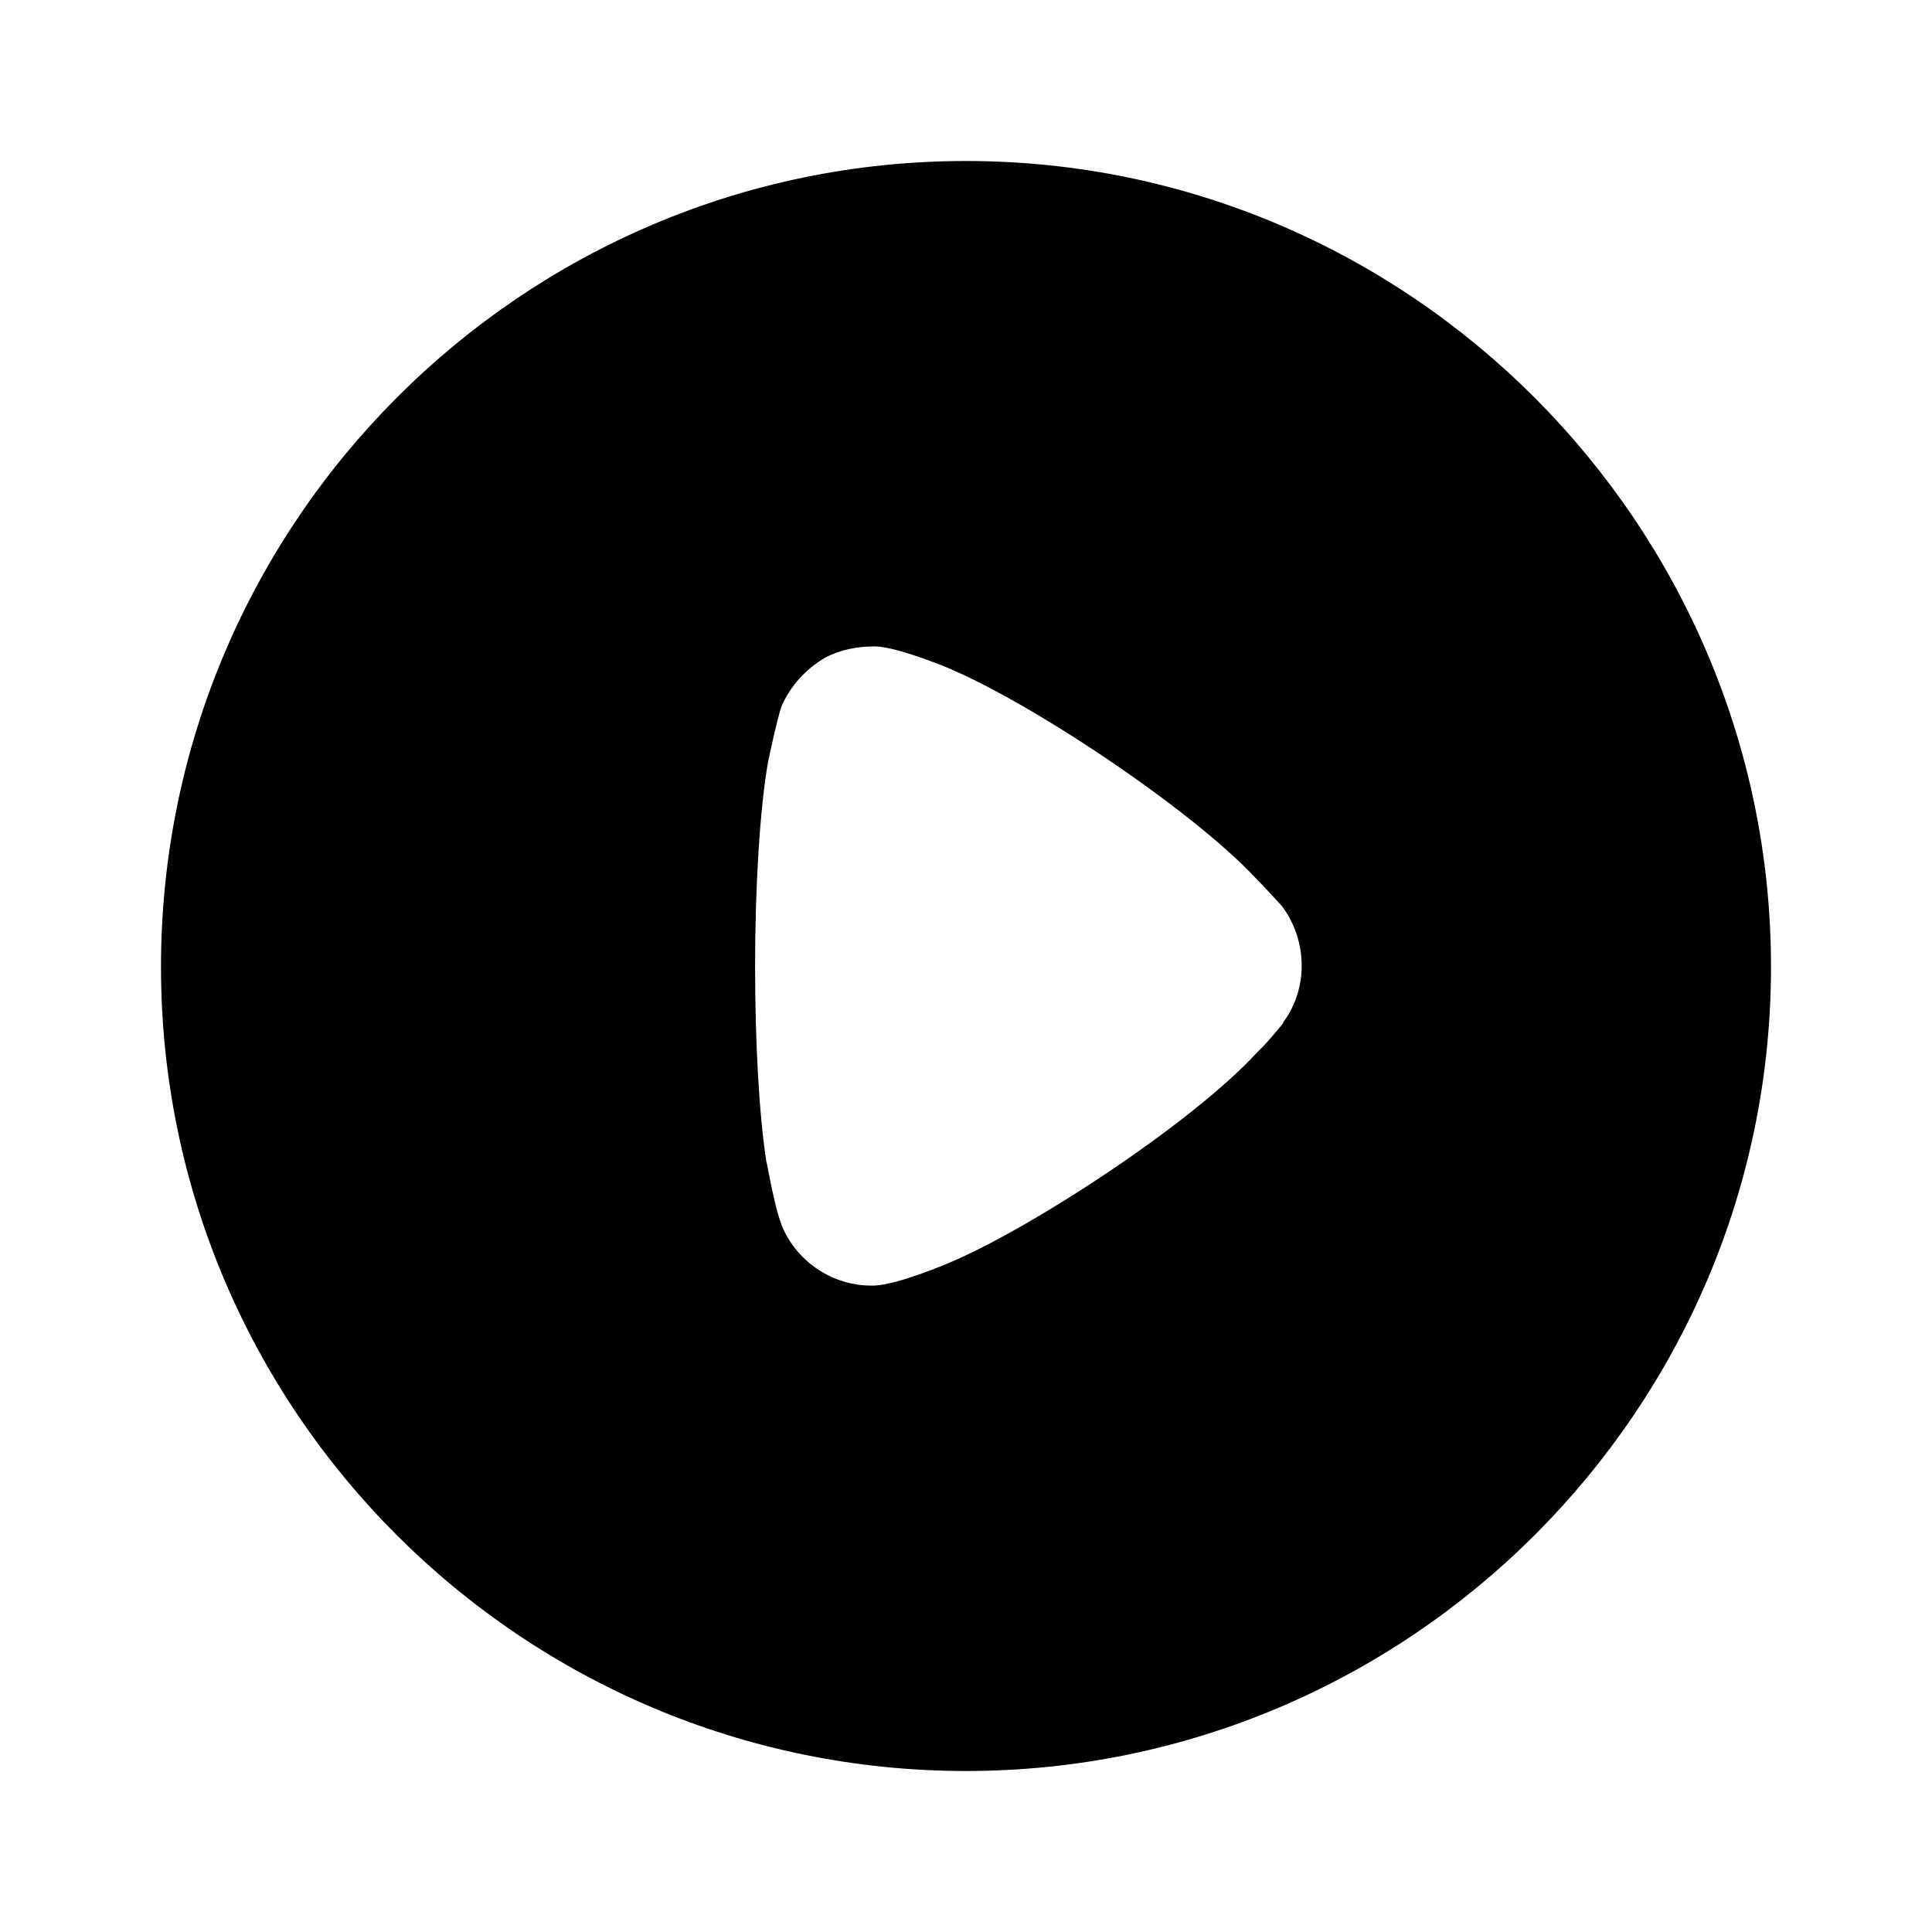 <svg width="24" height="24" viewBox="0 0 24 24" fill="none" xmlns="http://www.w3.org/2000/svg">
<path d="M12 2C6.49 2 2 6.49 2 12.01C2 17.53 6.49 22 12 22C17.51 22 22 17.51 22 12.01C22 6.51 17.51 2 12 2ZM15.94 12.71C15.94 12.71 15.78 12.91 15.67 13.02L15.61 13.08C14.8 13.96 12.78 15.28 11.76 15.7C11.76 15.7 11.15 15.96 10.86 15.97H10.82C10.38 15.97 9.96 15.72 9.75 15.31C9.63 15.09 9.53 14.44 9.52 14.43C9.43 13.85 9.38 12.96 9.38 11.99C9.38 11.02 9.44 10.04 9.54 9.47C9.54 9.47 9.65 8.94 9.71 8.77C9.82 8.52 10.01 8.31 10.25 8.17C10.44 8.07 10.65 8.03 10.86 8.03C11.08 8.03 11.5 8.19 11.66 8.25C12.74 8.67 14.81 10.06 15.6 10.91C15.74 11.05 15.88 11.21 15.92 11.25C16.08 11.46 16.17 11.72 16.17 12C16.17 12.25 16.09 12.5 15.94 12.7V12.71Z" fill="black"/>
</svg>

